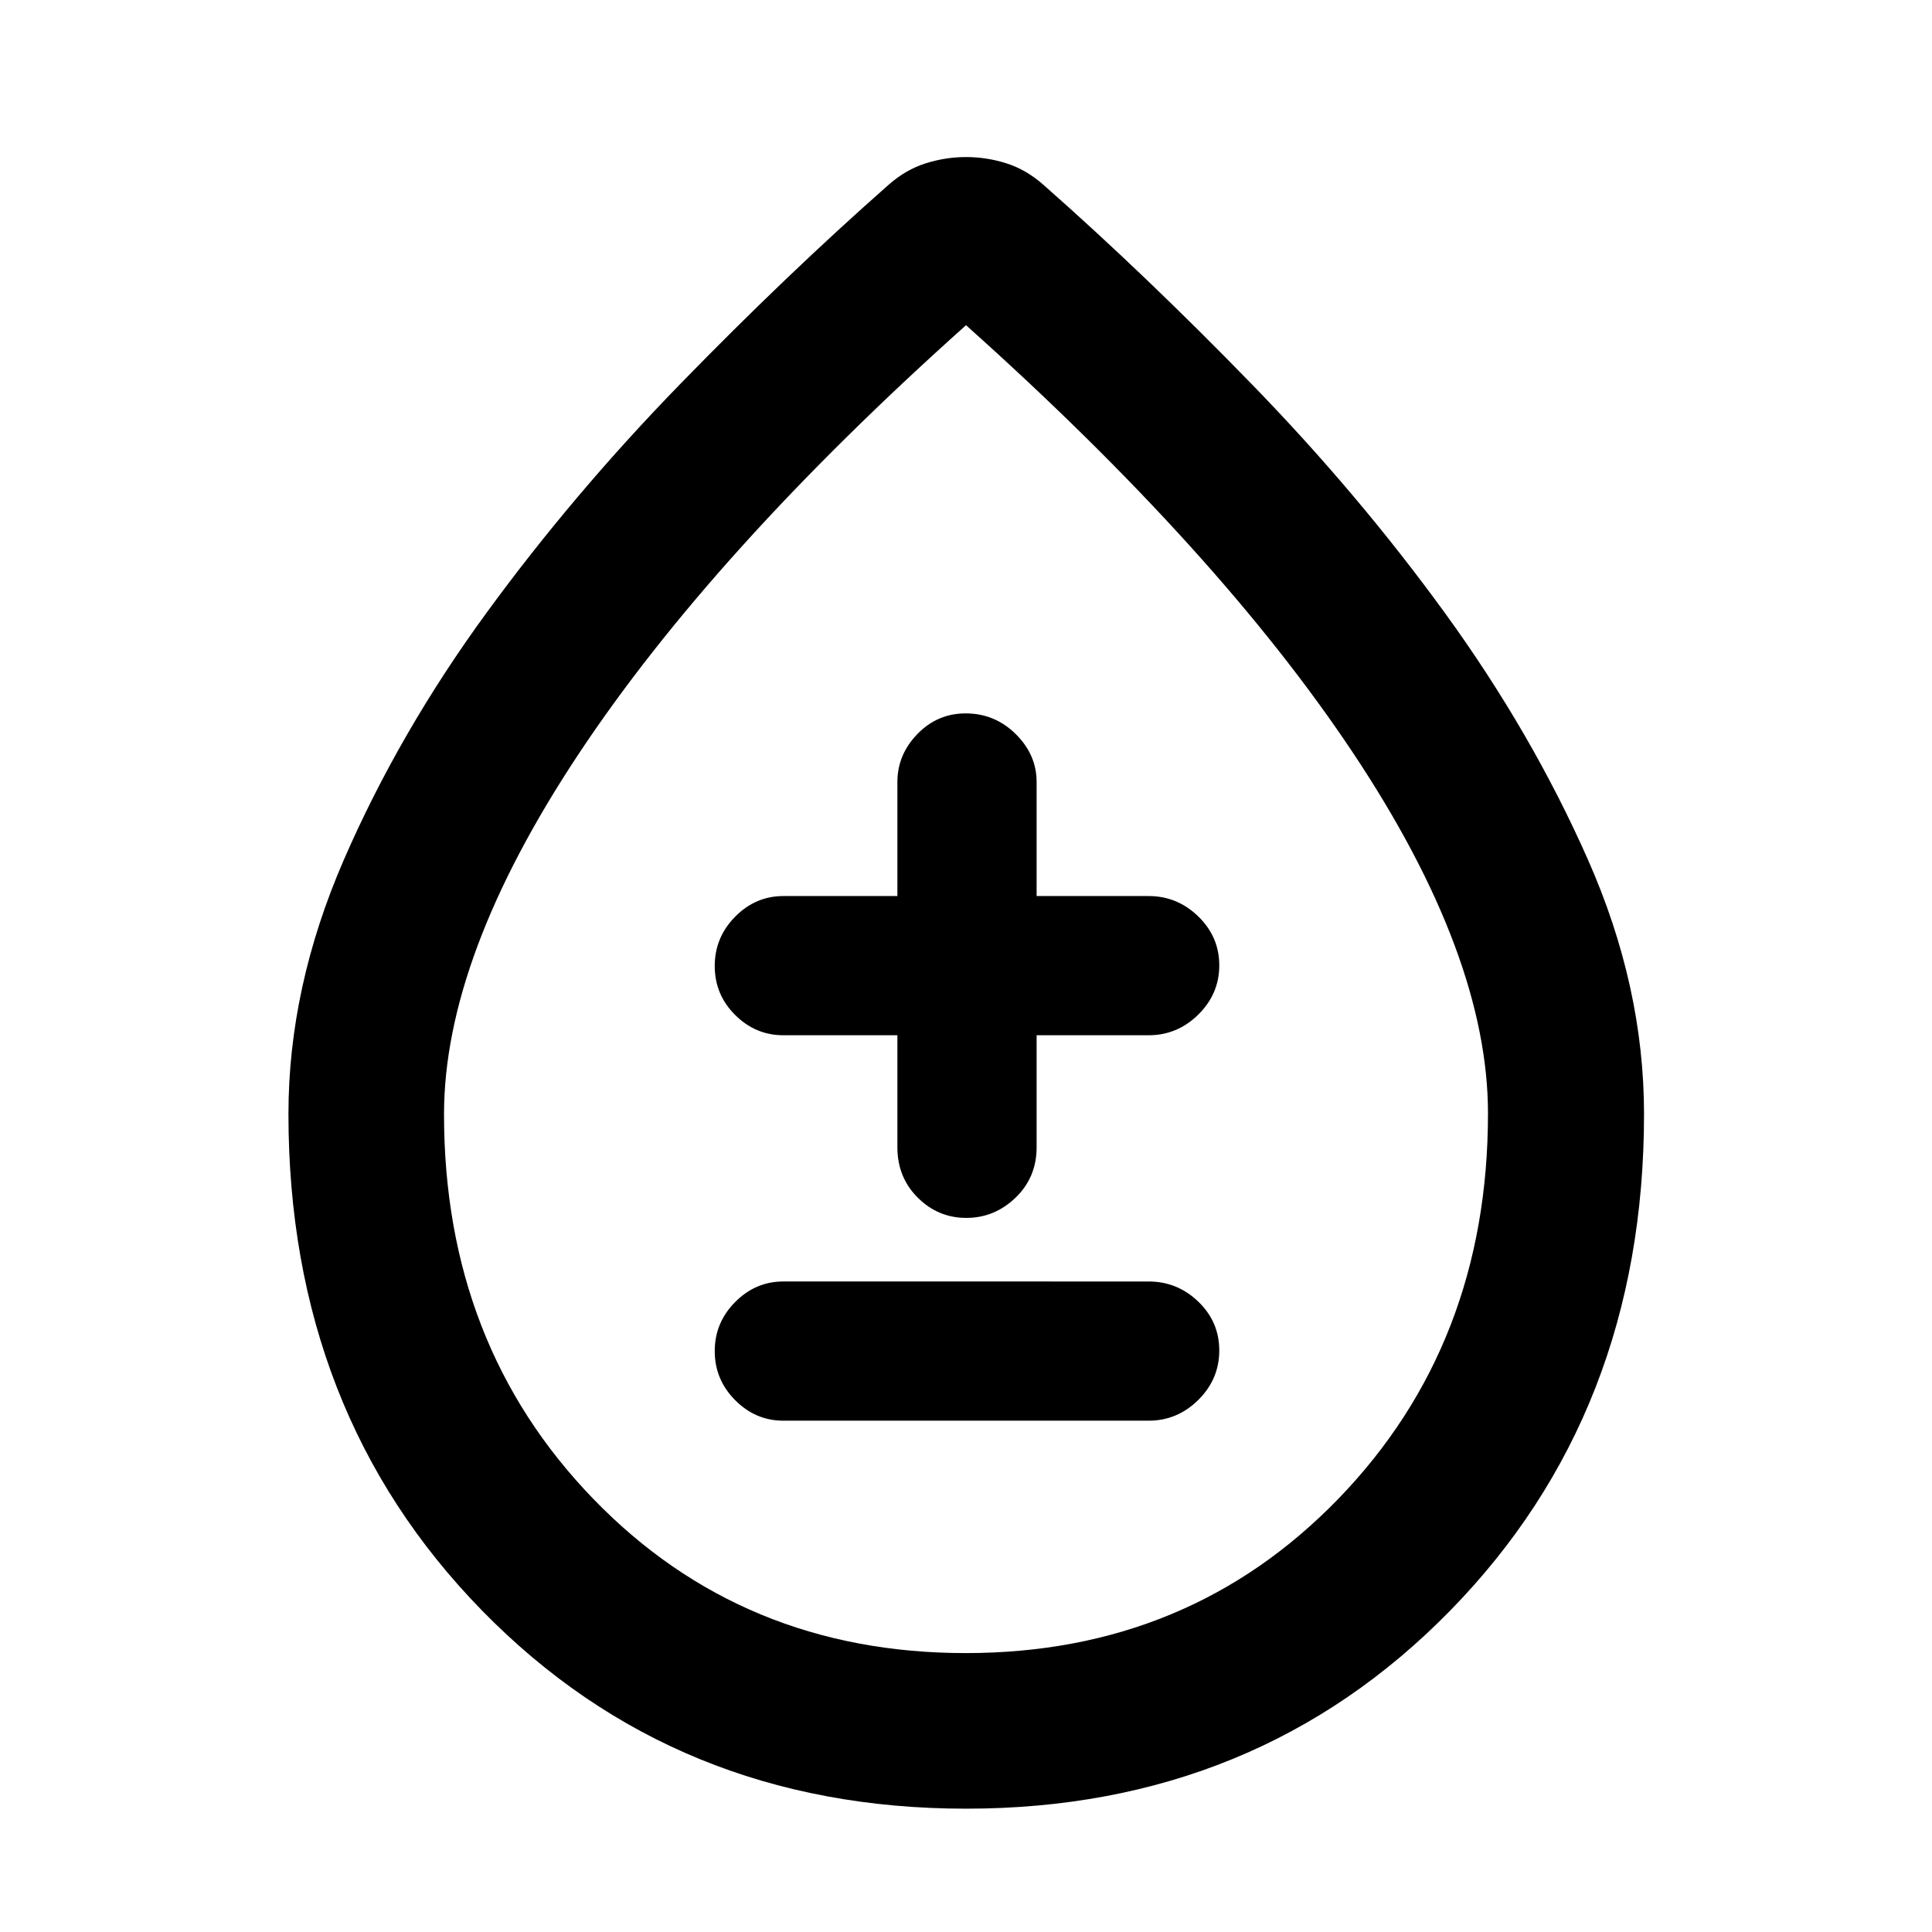 <svg xmlns="http://www.w3.org/2000/svg" height="48" viewBox="0 -960 960 960" width="48"><path d="M480.02-61.28q-144.26 0-240.48-98.43-96.21-98.44-96.21-246.77 0-63.03 27.56-126.38 27.56-63.34 70.89-122.68 43.33-59.33 96.31-113.74 52.98-54.42 103.52-98.96 8.48-7.48 18.35-10.6 9.88-3.12 20.09-3.12 10.2 0 20.03 3.12 9.83 3.12 18.31 10.6 50.54 44.54 103.64 99.16 53.09 54.61 96.11 113.89 43.01 59.28 70.89 122.31 27.88 63.03 27.88 126.4 0 148.33-96.31 246.77-96.31 98.43-240.58 98.43Zm-.15-77.31q110.93 0 185.22-76.74 74.28-76.75 74.28-191.41 0-78.3-66.78-178.75-66.77-100.44-192.58-212.92Q354.2-685.93 287.41-585.2q-66.78 100.74-66.78 178.88 0 114.43 74.15 191.08t185.09 76.65Zm.13-343.13Zm-90.76 227.65h181.52q14.24 0 24.67-10.32 10.42-10.33 10.42-24.57t-10.42-24.26q-10.43-10.02-24.67-10.02H389.24q-13.82 0-23.95 10.22-10.14 10.21-10.14 24.38 0 14.16 10.14 24.37 10.13 10.2 23.95 10.2Zm56.67-191.52v55.68q0 14.93 10.11 25.01 10.11 10.07 24.14 10.07 14.03 0 24.48-10.07 10.45-10.08 10.45-25.01v-55.68h55.67q14.24 0 24.67-10.28 10.42-10.28 10.42-24.44 0-14.17-10.42-24.31-10.43-10.14-24.67-10.14h-55.67v-56.67q0-13.58-10.4-23.84-10.4-10.25-24.87-10.25-14.03 0-23.97 10.25-9.94 10.26-9.94 23.84v56.67h-56.67q-13.82 0-23.95 10.26-10.14 10.27-10.14 24.5 0 14.24 10.14 24.33 10.13 10.08 23.95 10.08h56.67Z"/></svg>